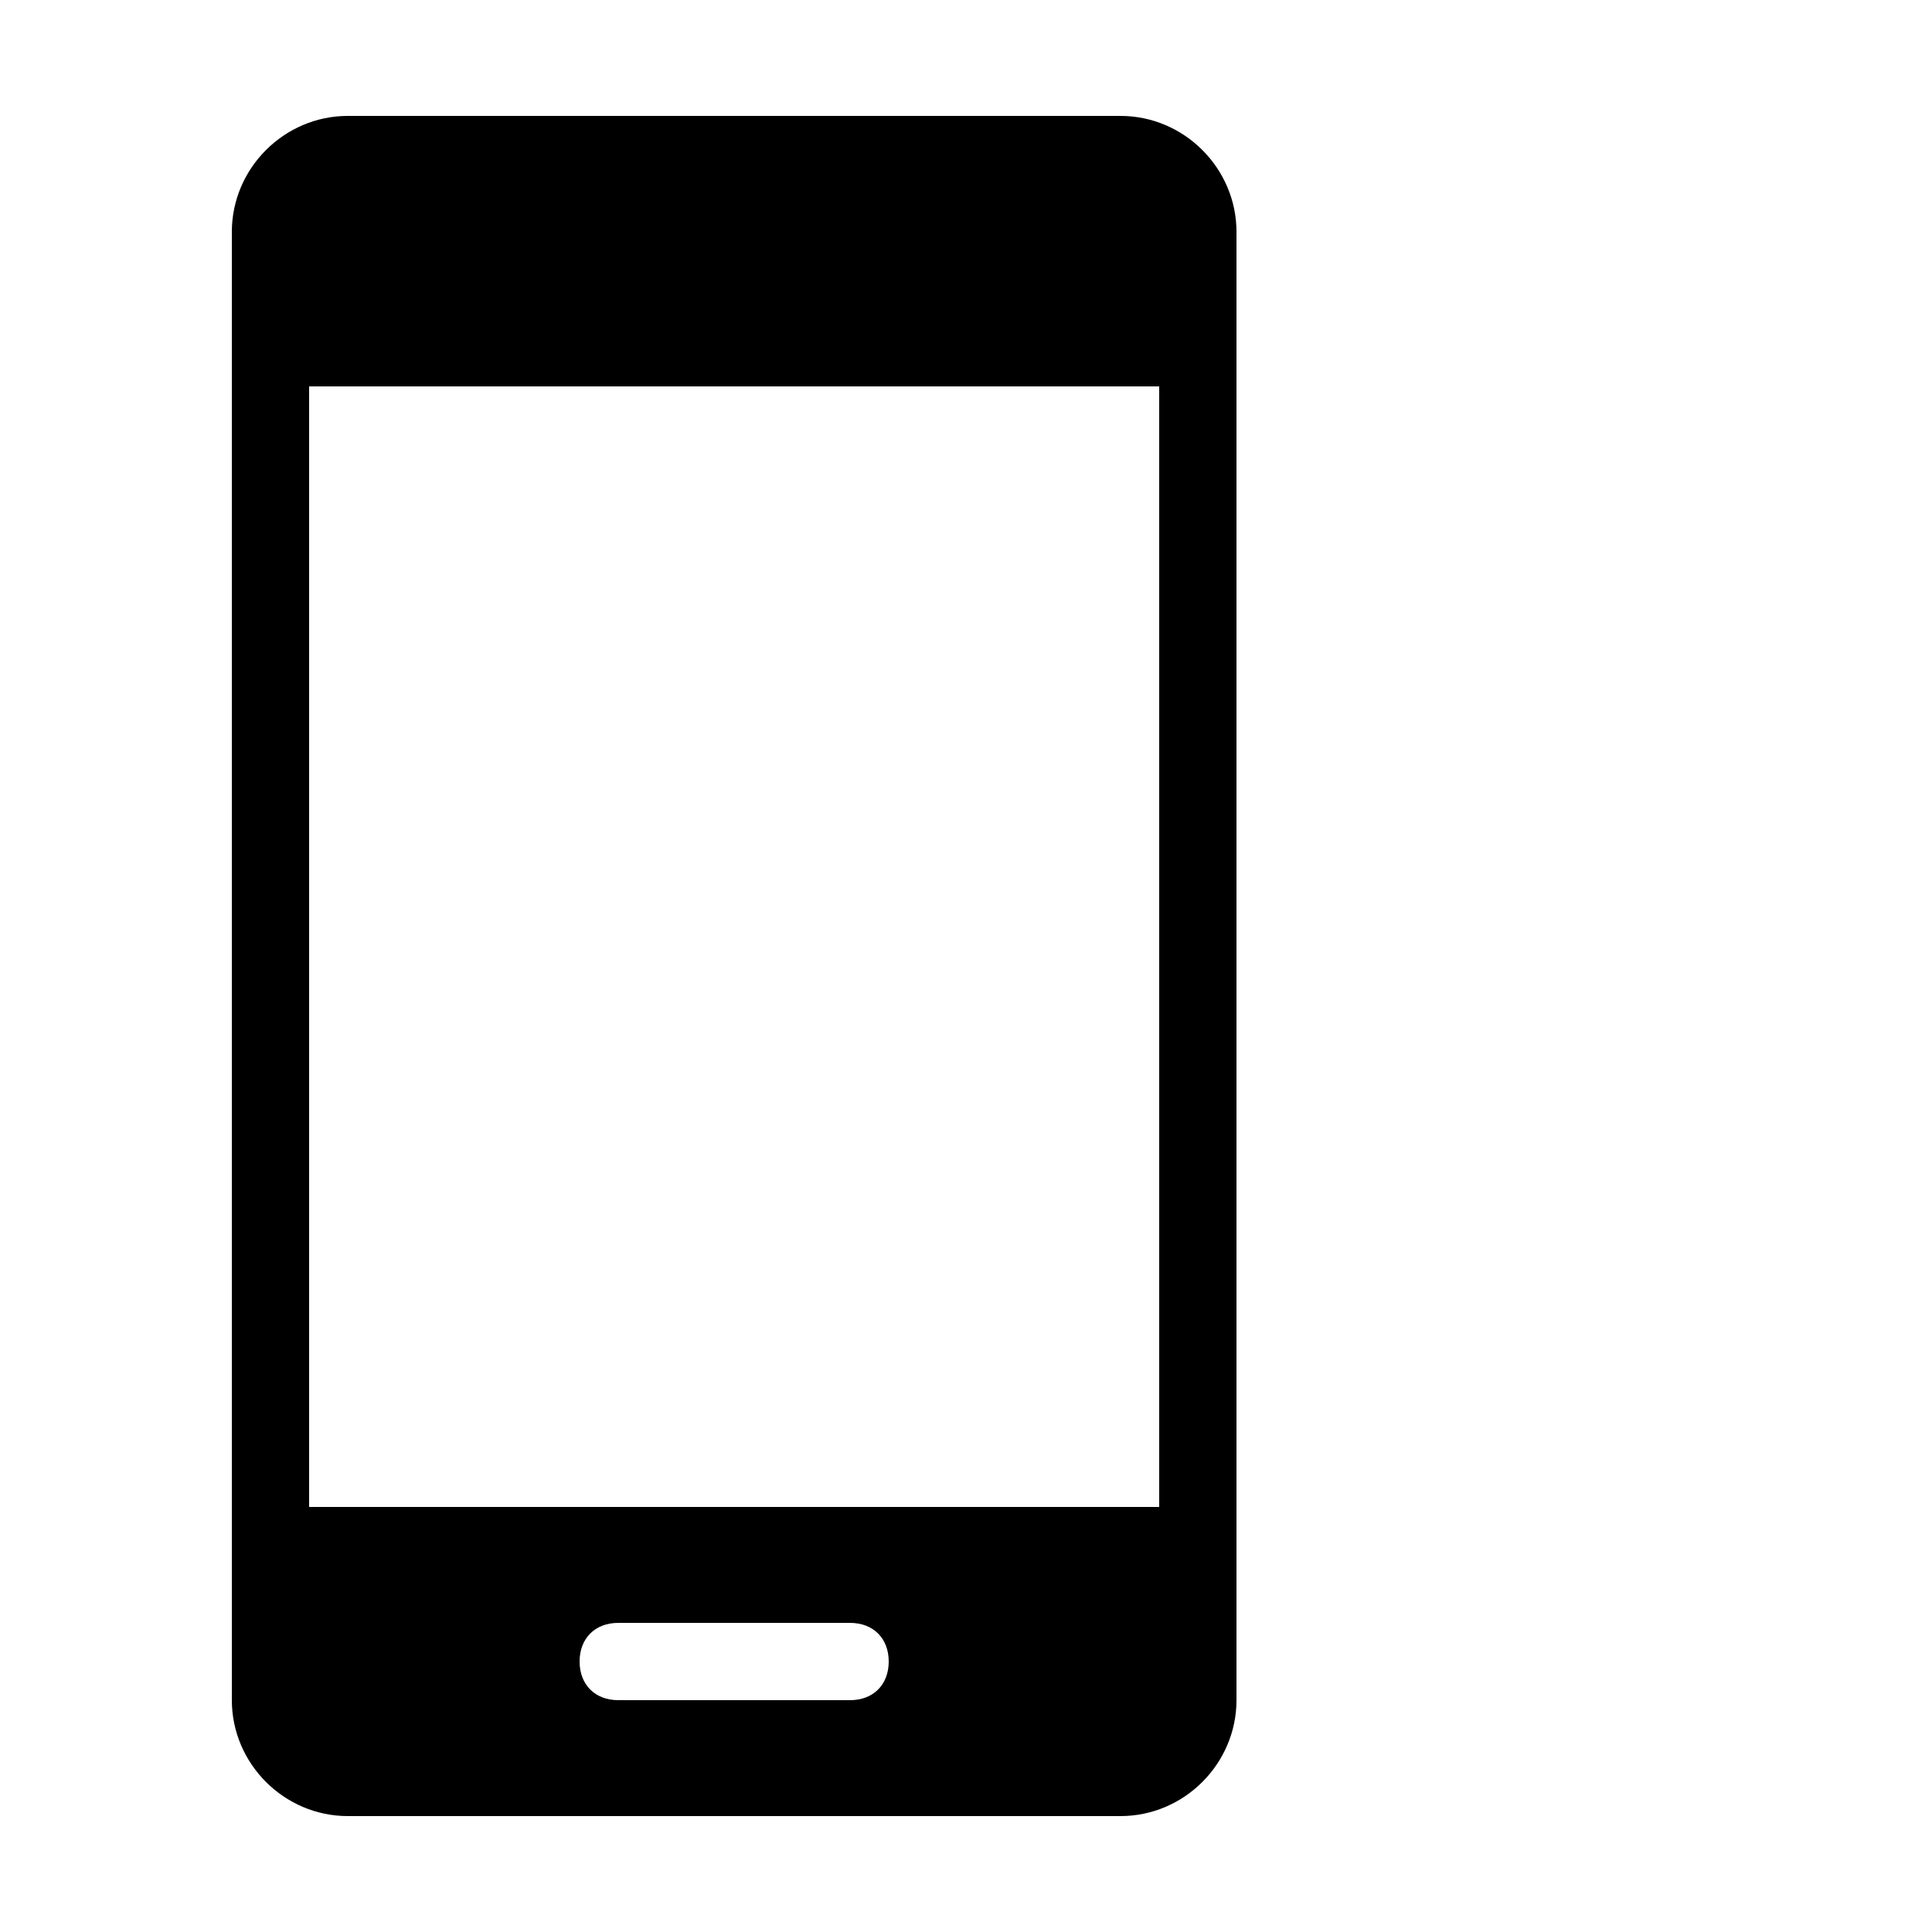 ﻿<?xml version="1.0" encoding="utf-8"?>
<svg xmlns="http://www.w3.org/2000/svg" viewBox="0 0 50 50" width="515" height="515">
  <path d="M9 3C7.355 3 6 4.355 6 6L6 44C6 45.645 7.355 47 9 47L29 47C30.645 47 32 45.645 32 44L32 6C32 4.355 30.645 3 29 3L9 3 z M 8 10L30 10L30 39L8 39L8 10 z M 16 42L22 42C22.6 42 23 42.4 23 43C23 43.6 22.6 44 22 44L16 44C15.4 44 15 43.6 15 43C15 42.4 15.4 42 16 42 z" />
</svg>